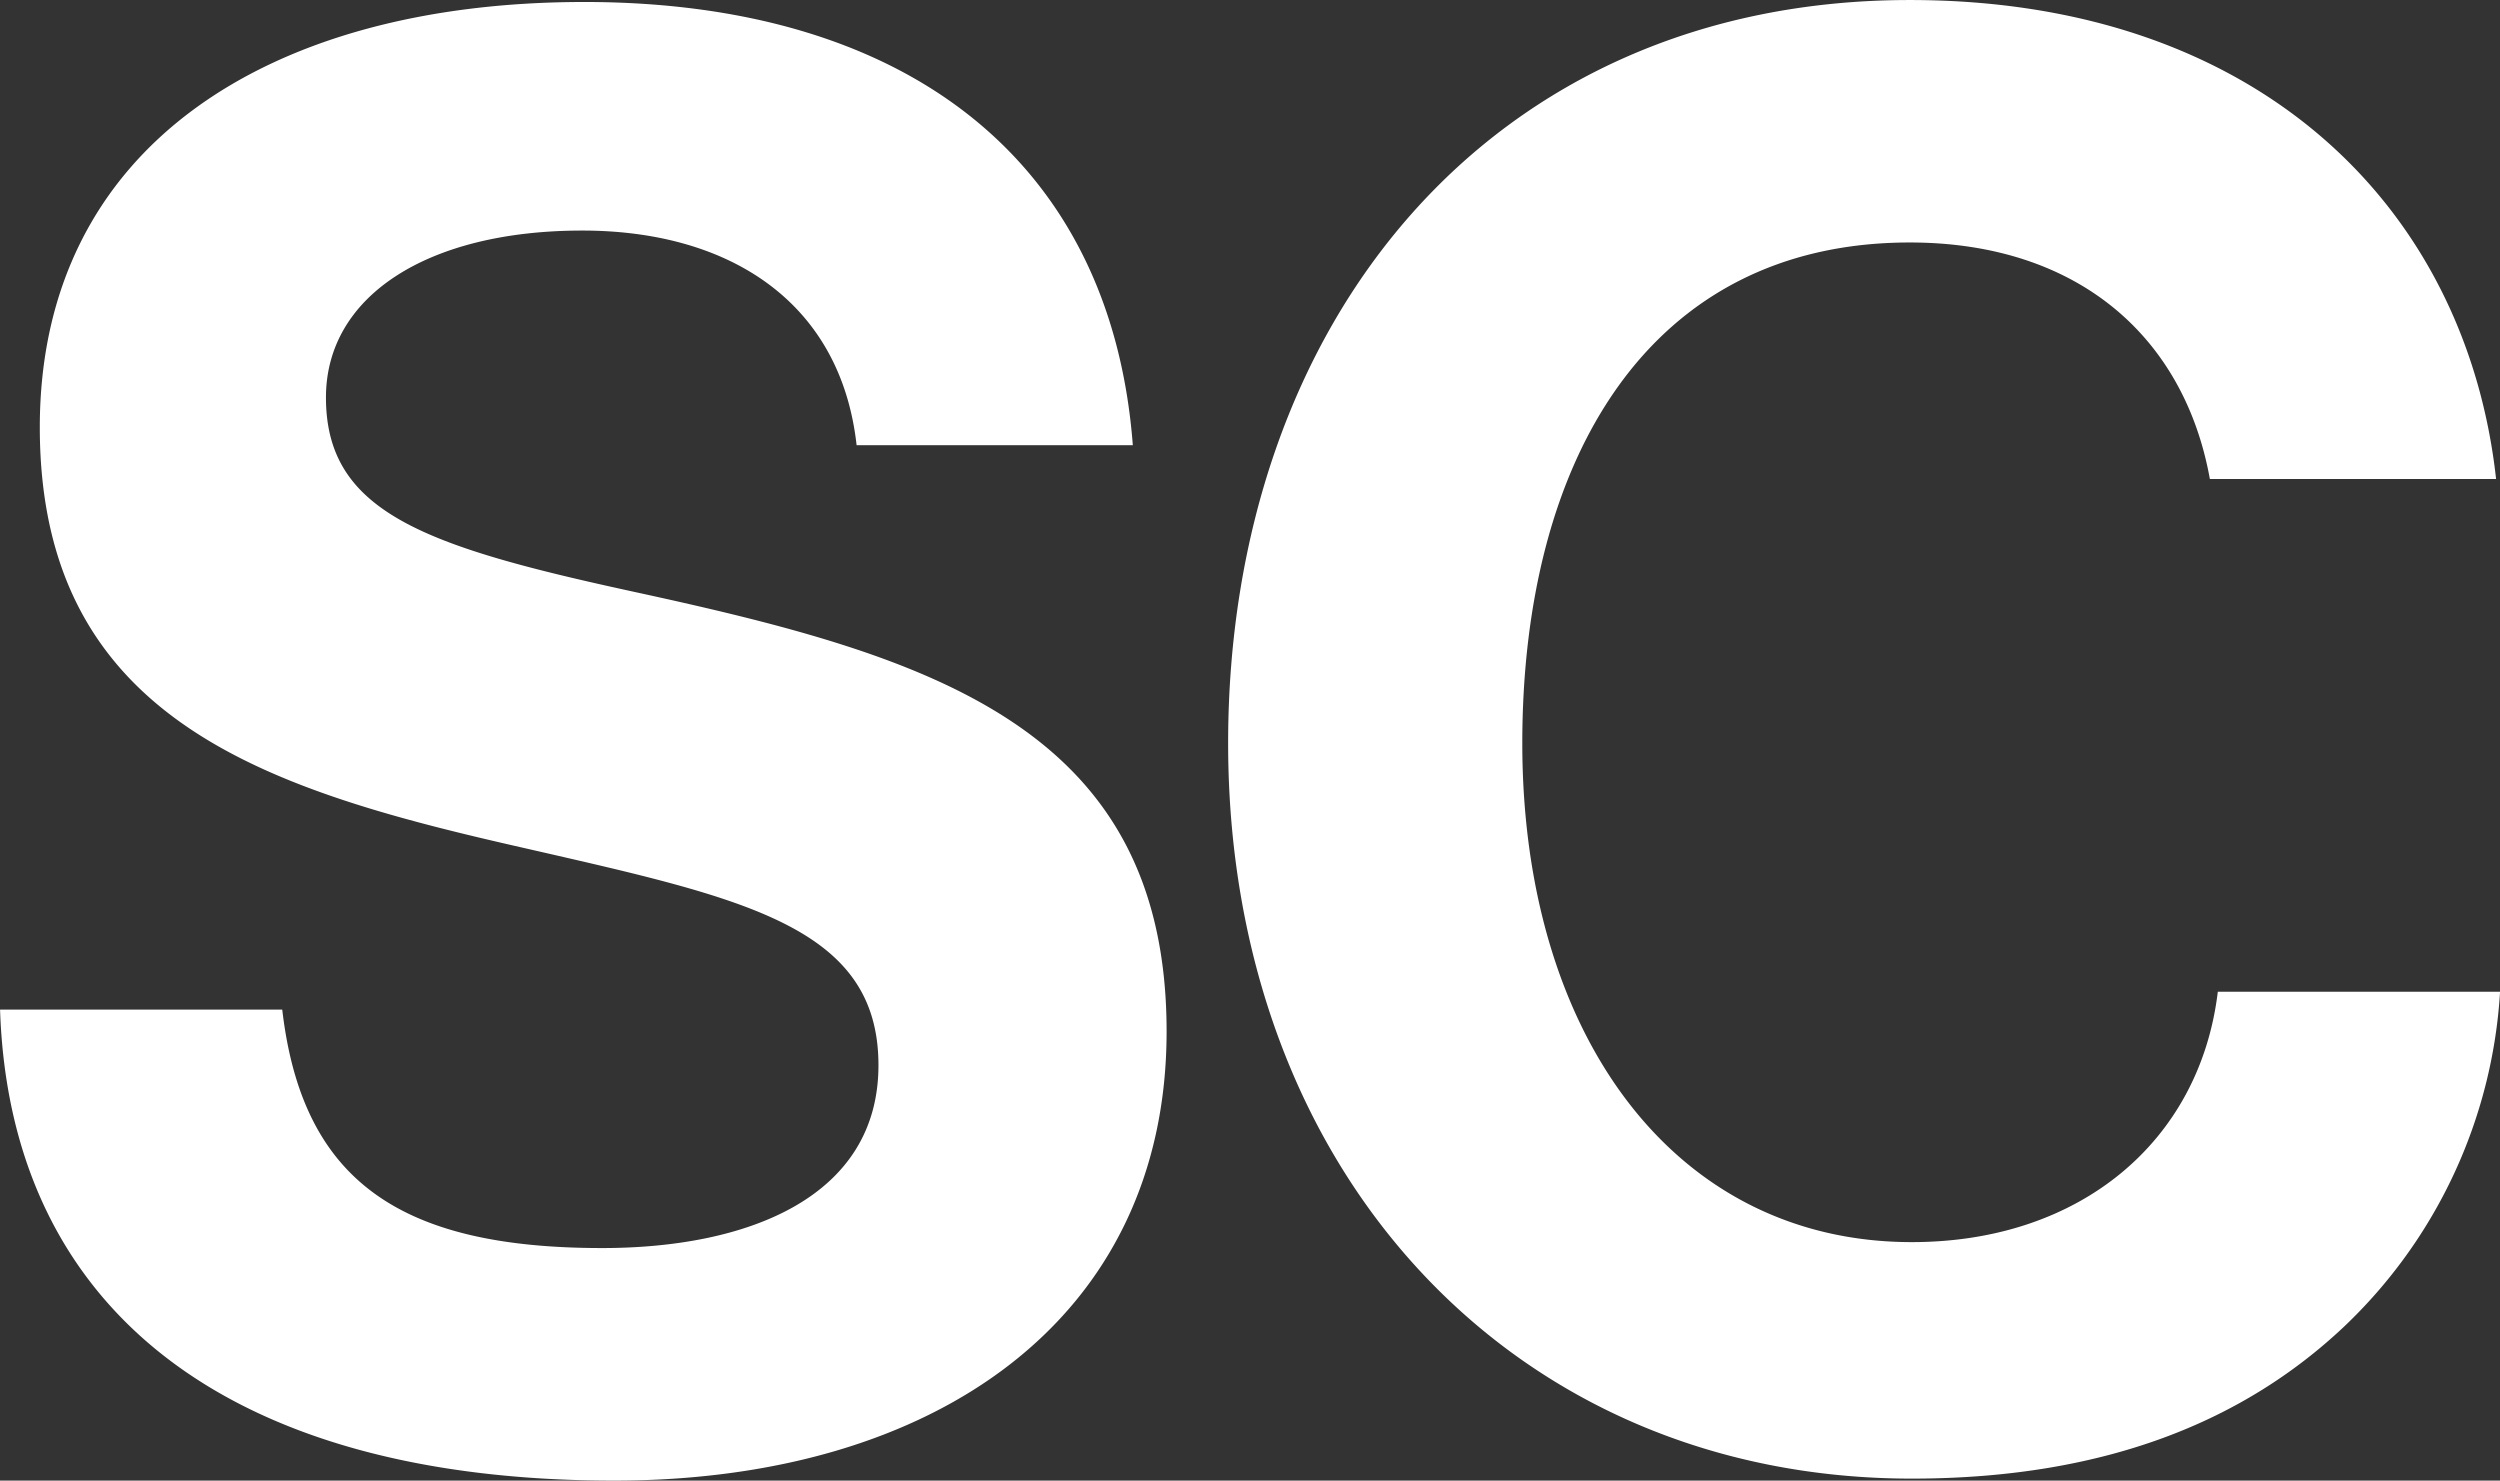 <svg xmlns="http://www.w3.org/2000/svg" width="405.03" height="239.876" viewBox="0 0 415.16 245.875">
  <rect x="0" y="0" width="415.16" height="245.875" fill="#333333" stroke="none"/>
<defs>
    <style>
      .cls-1 {
        fill: #fff;
        fill-rule: evenodd;
      }
    </style>
  </defs>
  <path id="SC" class="cls-1" d="M1634.3,834.124c53.13,0,91.74-26.732,91.74-74.586,0-50.824-39.6-62.375-88.11-72.935-34.99-7.591-51.49-13.2-51.49-32.343,0-16.831,16.83-27.722,42.57-27.722,24.43,0,42.91,11.881,45.55,35.643h45.87c-3.63-47.524-37.95-73.6-91.09-73.6-52.47,0-90.42,24.092-90.42,70.625,0,49.174,38.61,60.395,80.85,69.966,35.98,8.25,58.42,12.871,58.42,35.972,0,21.782-21.45,30.363-45.88,30.363-33.66,0-49.83-11.221-53.13-39.6h-46.86C1533.97,805.742,1570.27,834.124,1634.3,834.124Zm215.49-.33c32.67,0,55.44-9.9,71.62-25.082a83.565,83.565,0,0,0,26.07-55.774h-46.87c-2.97,24.751-22.77,41.583-50.82,41.583-39.6,0-64.68-34.653-64.68-82.837,0-46.863,20.79-83.166,64.35-83.166,27.72,0,45.54,15.511,49.83,39.273h47.53c-4.95-44.883-39.27-79.536-97.36-79.536-69.63,0-113.2,53.464-113.2,123.429C1736.26,782.64,1783.46,833.794,1849.79,833.794Z" transform="translate(-1532.31 -588.25)"/>
</svg>
